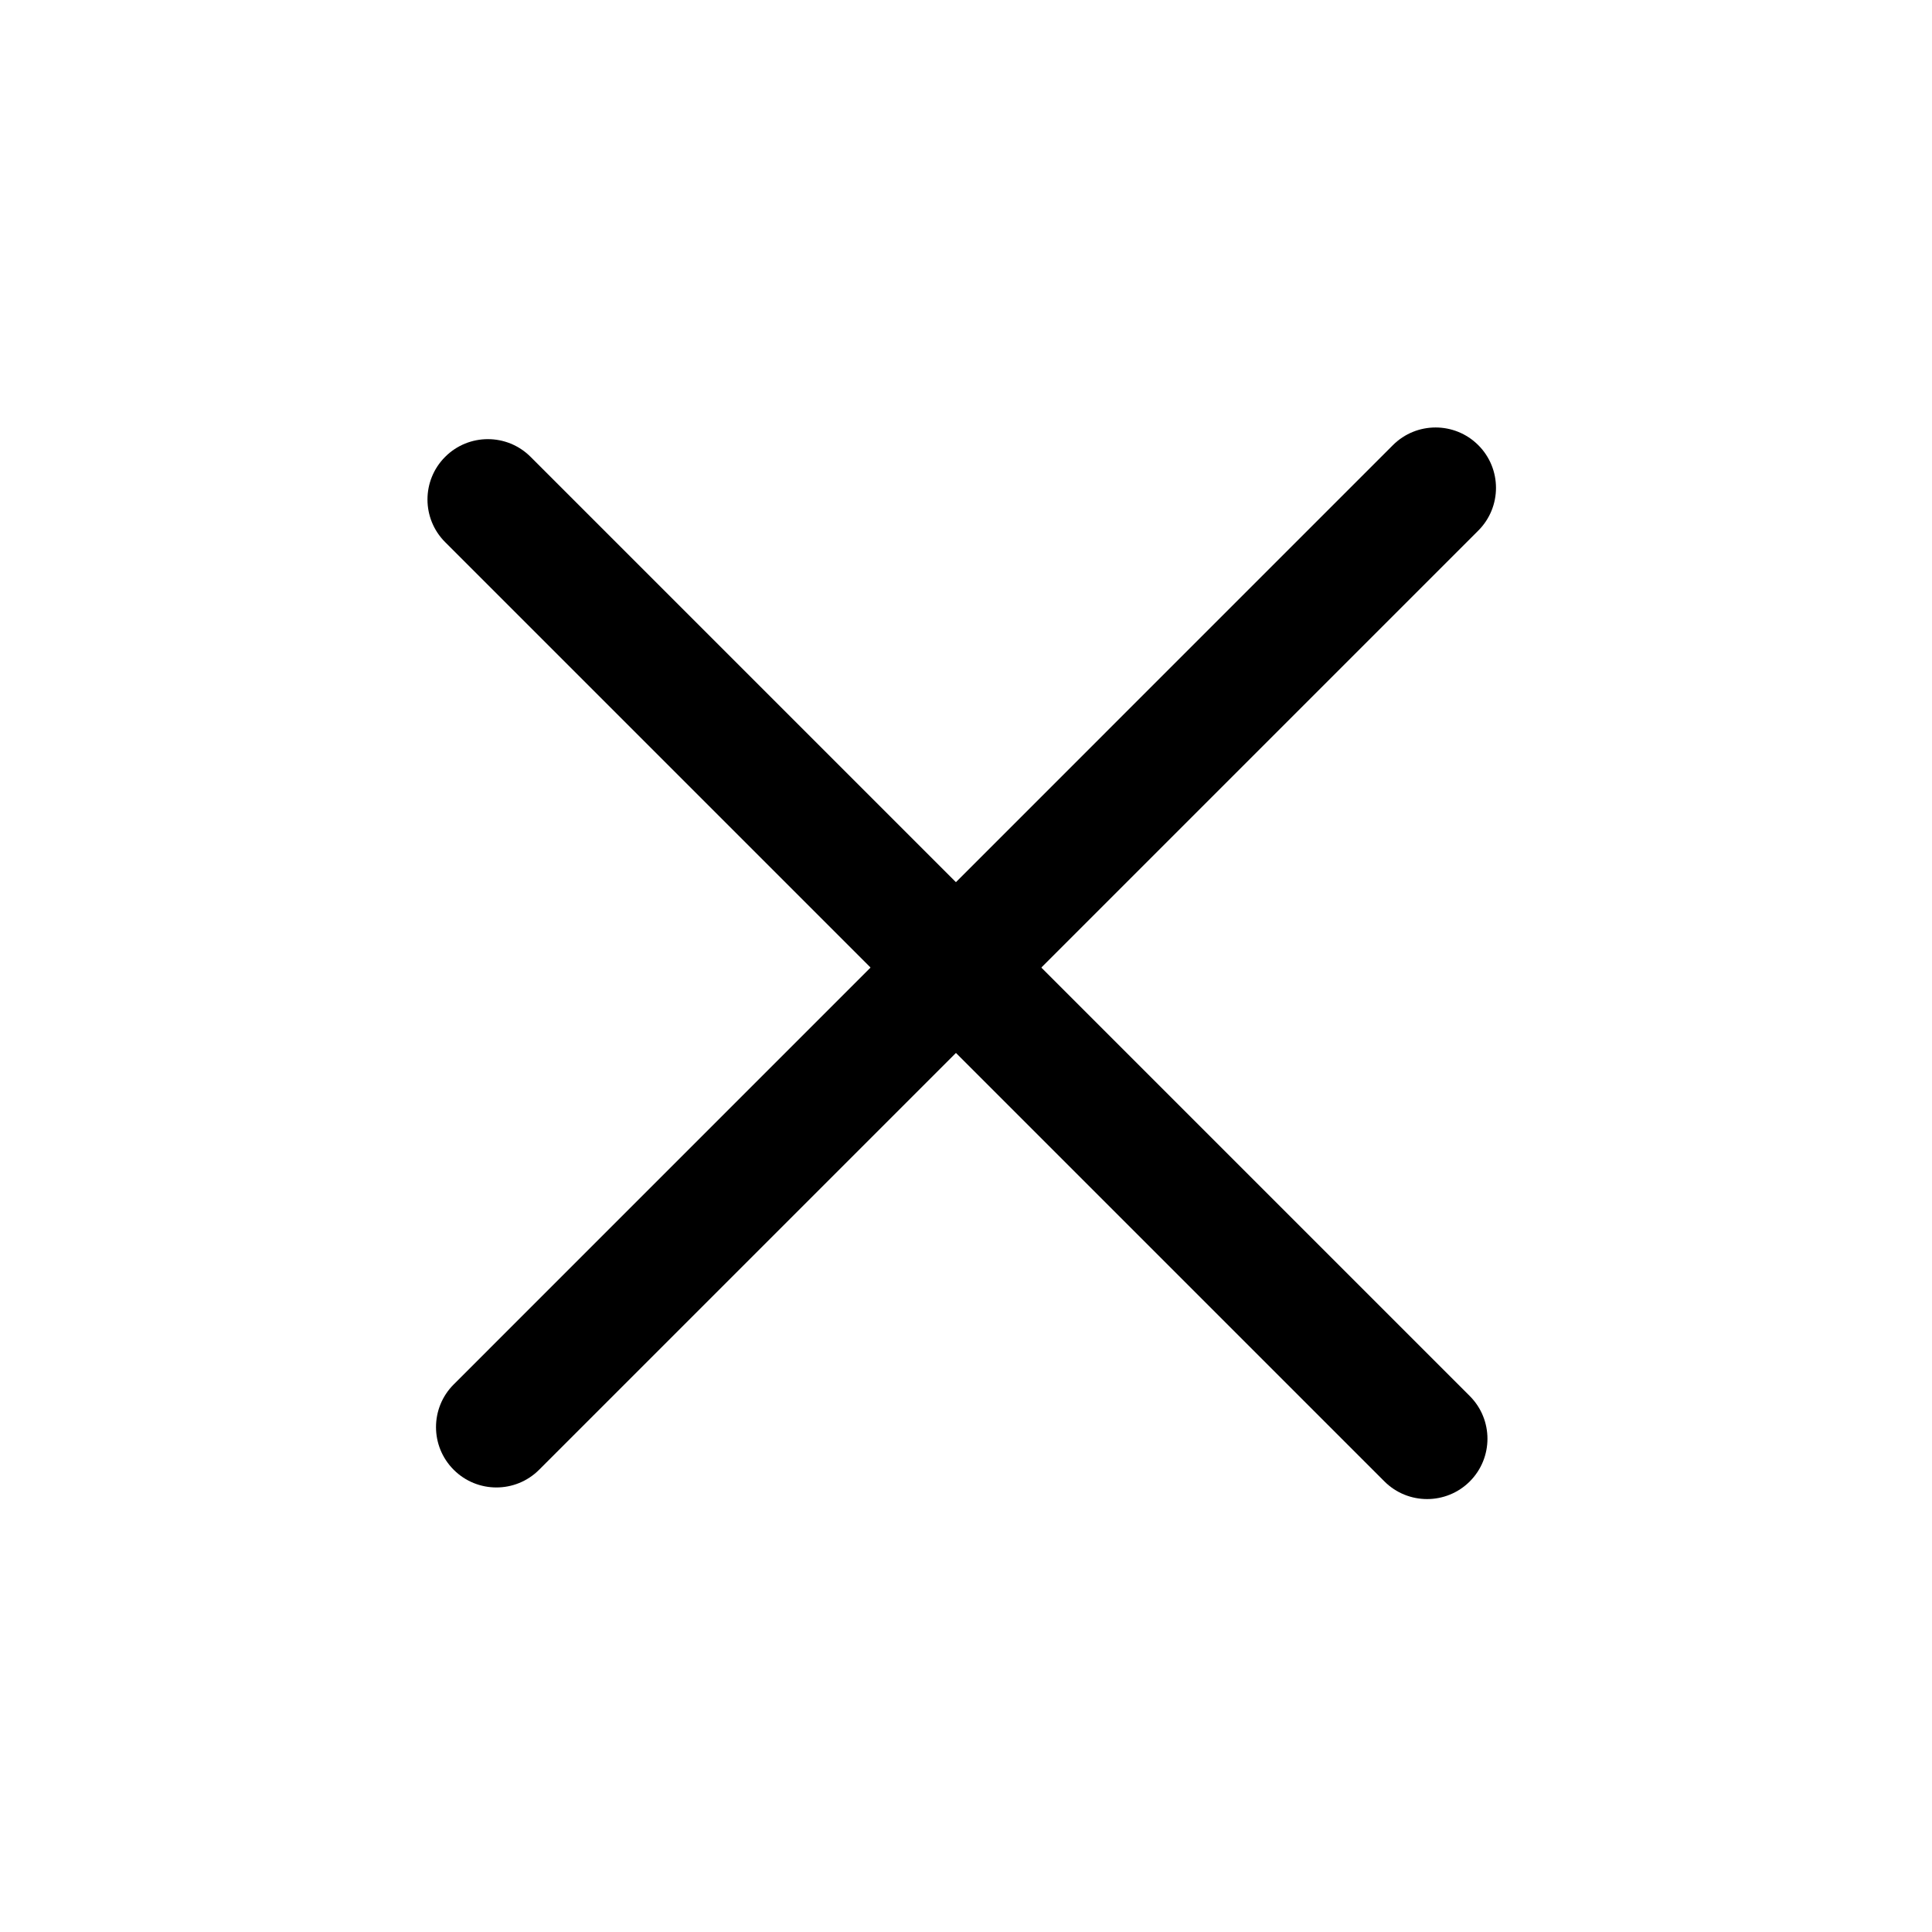 <svg width="24" height="24" viewBox="0 0 24 24" fill="none" xmlns="http://www.w3.org/2000/svg">
<path d="M17.303 5.53L5.636 17.198C5.343 17.491 5.343 17.965 5.636 18.258C5.929 18.551 6.404 18.551 6.697 18.258L18.364 6.591C18.657 6.298 18.657 5.823 18.364 5.53C18.071 5.237 17.596 5.237 17.303 5.53Z" fill="black"/>
<path d="M18.258 17.342L6.591 5.675C6.298 5.382 5.823 5.382 5.53 5.675C5.237 5.968 5.237 6.442 5.53 6.735L17.198 18.403C17.491 18.695 17.965 18.695 18.258 18.403C18.551 18.11 18.551 17.635 18.258 17.342Z" fill="black"/>
</svg>
